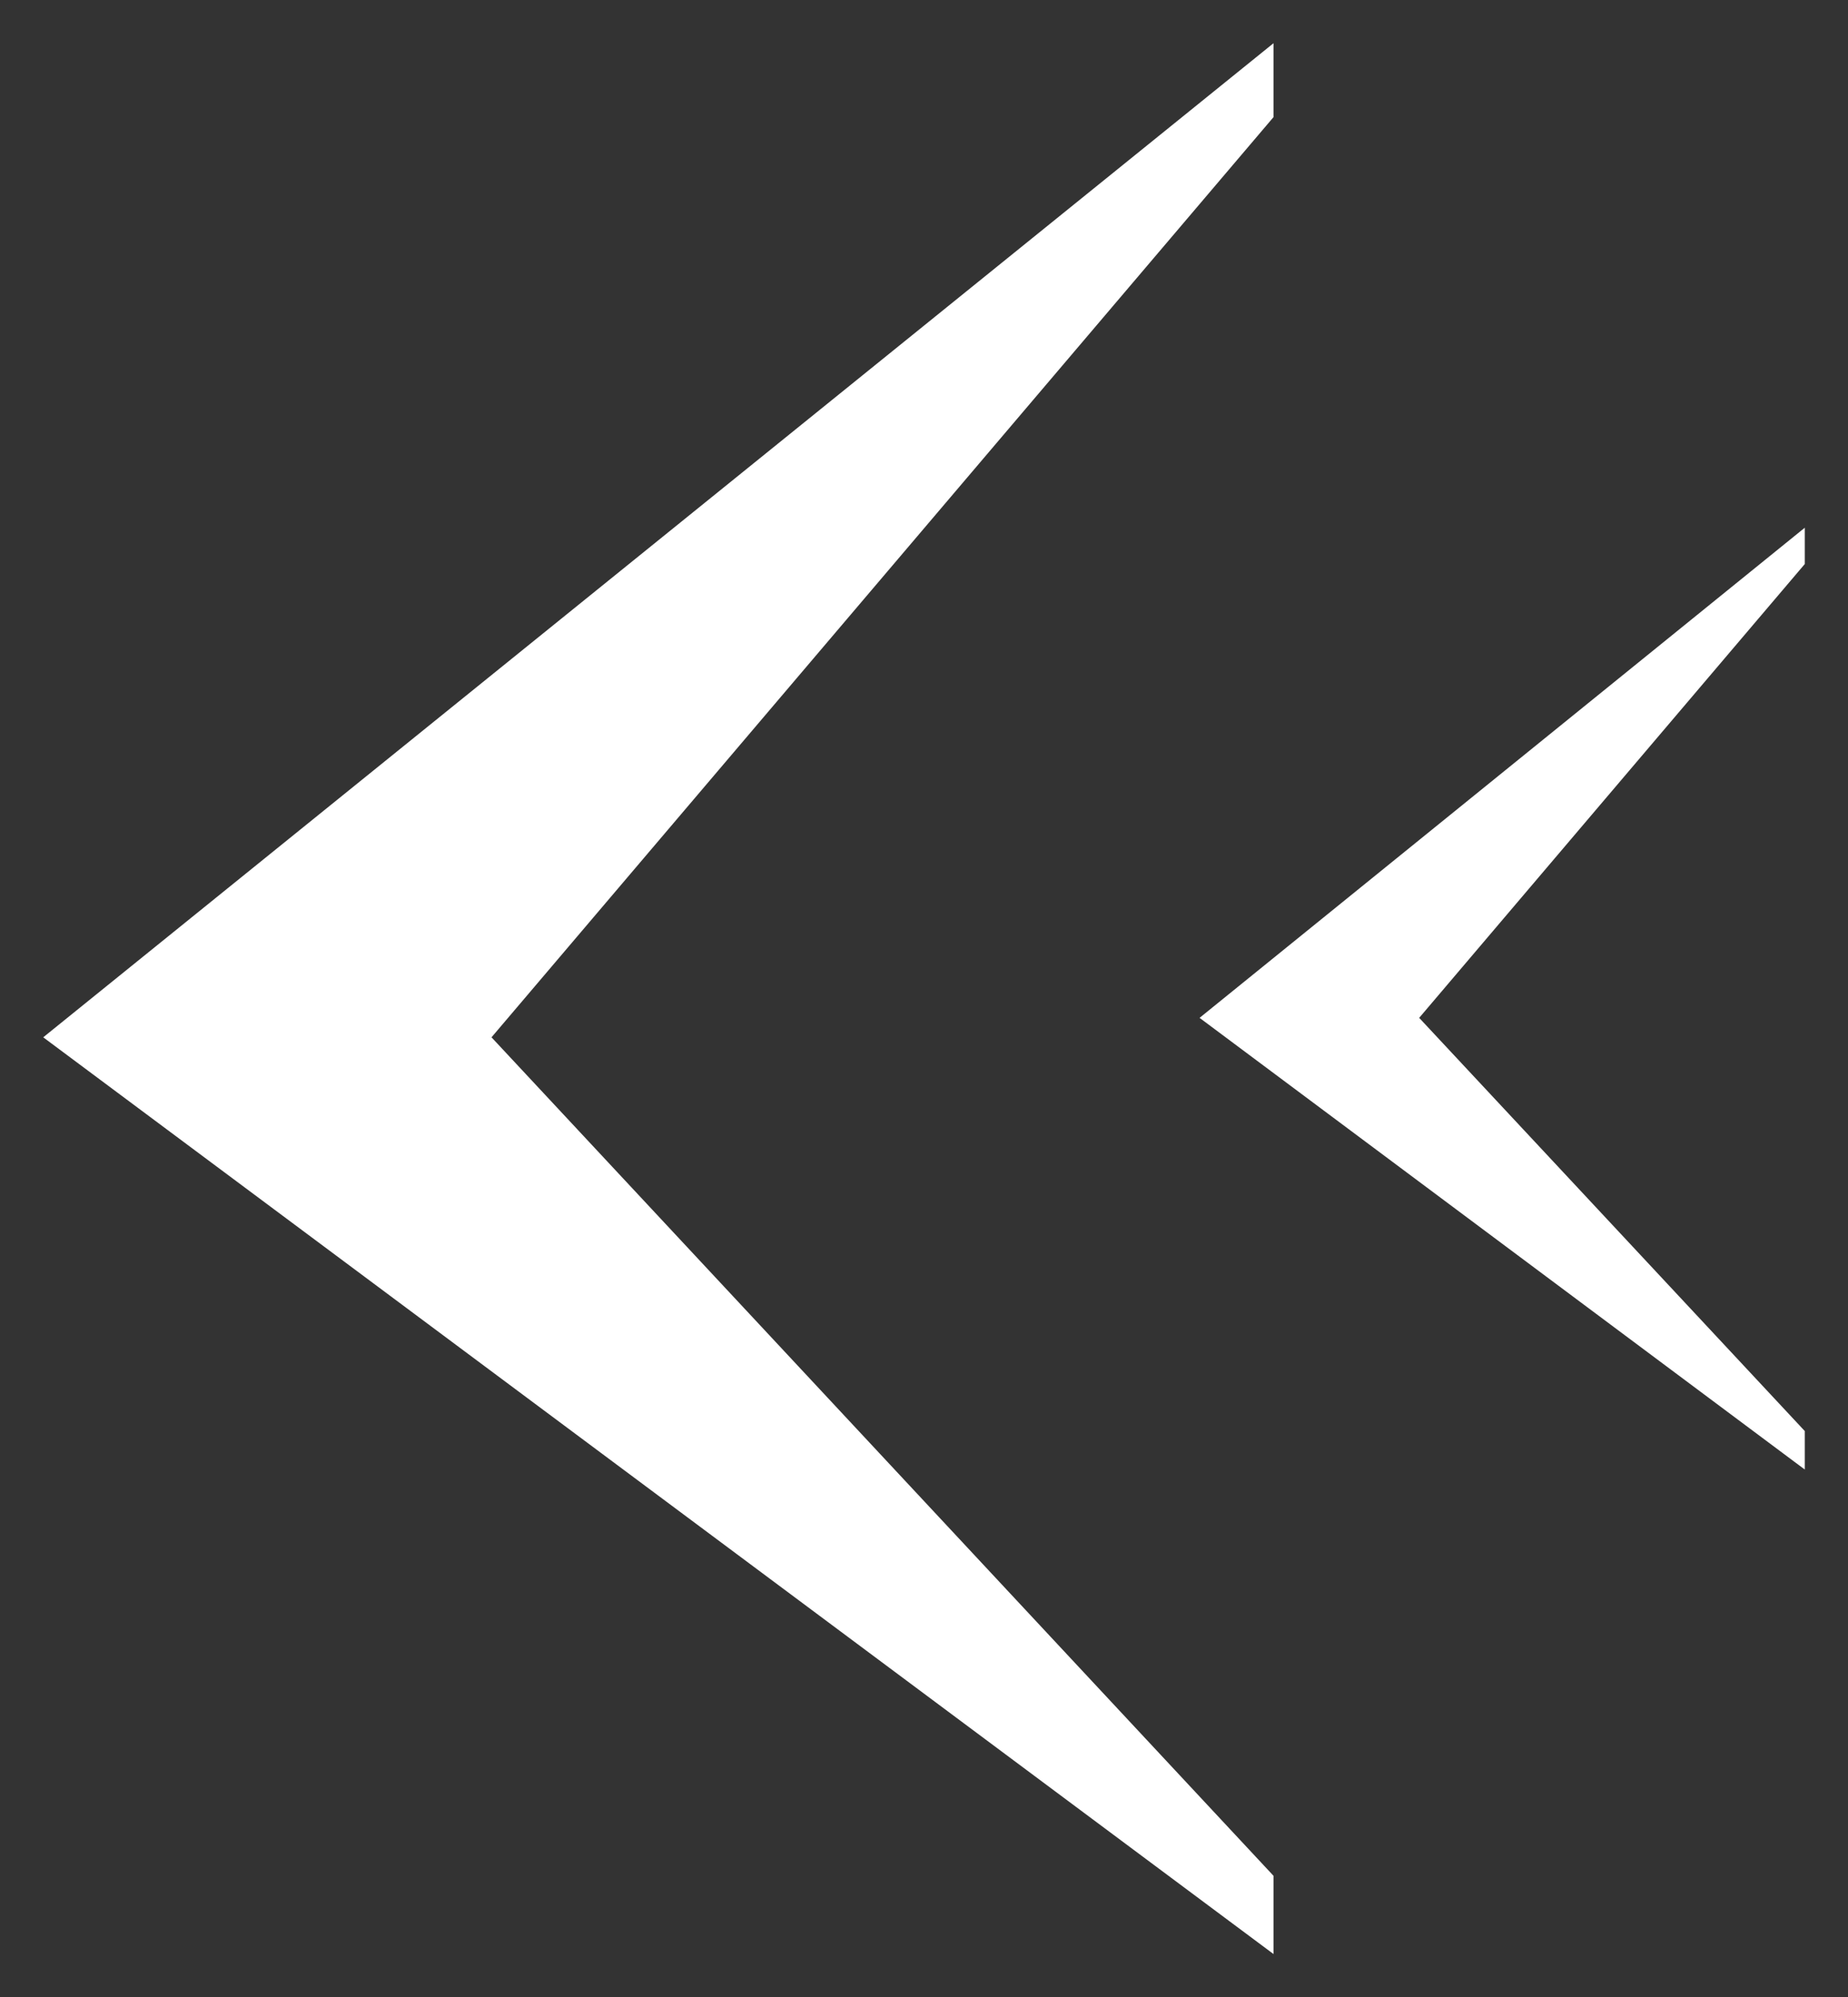 <svg data-name="Слой 1" viewBox="0 0 42.75 46.21" xmlns="http://www.w3.org/2000/svg"><rect x="0" y="0" width="42.75" height="46.21" fill="#333333" stroke="none"/><path d="M29.46 45.21L1 24 29.46 1v1.71L11.37 24l18.09 19.4zm12.29-32.16l-8.92 10.5 8.92 9.56V34l-14-10.45 14-11.34z" fill="#fff"/></svg>
